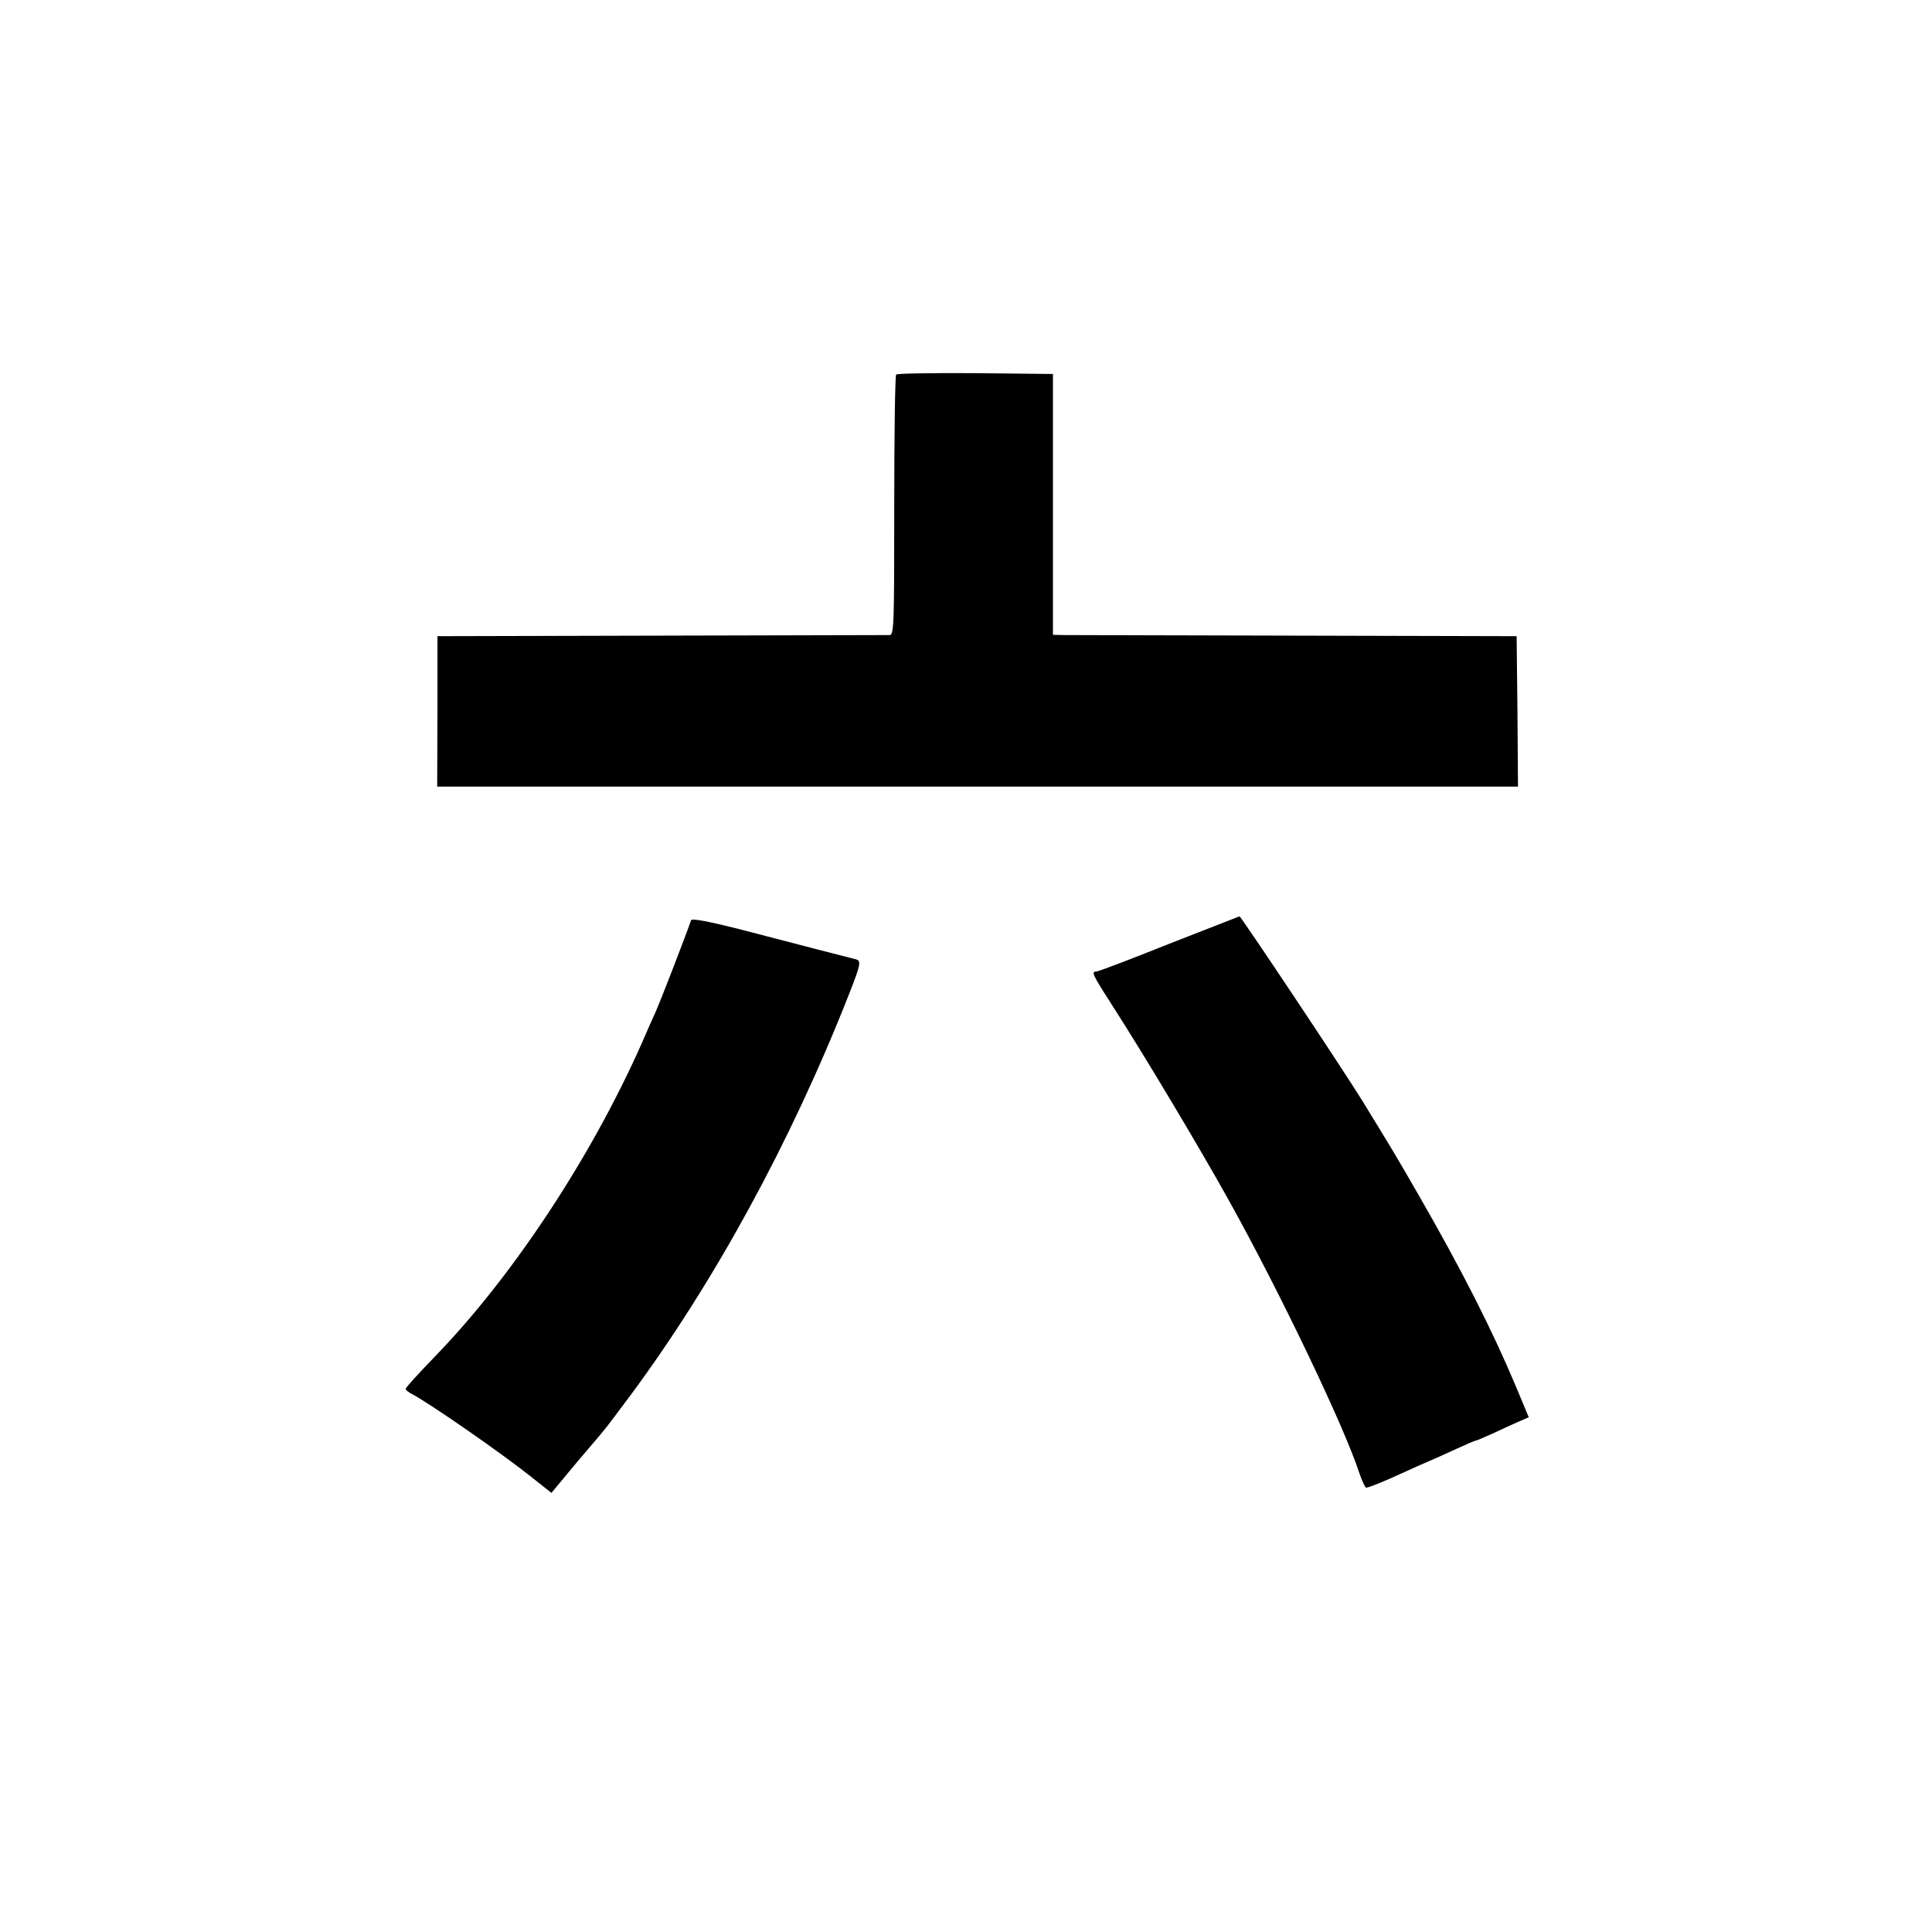 <?xml version="1.0" standalone="no"?>
<!DOCTYPE svg PUBLIC "-//W3C//DTD SVG 20010904//EN"
 "http://www.w3.org/TR/2001/REC-SVG-20010904/DTD/svg10.dtd">
<svg version="1.0" xmlns="http://www.w3.org/2000/svg"
 width="700pt" height="700pt" viewBox="0 0 700 700"
 preserveAspectRatio="xMidYMid meet">
<g transform="translate(0,700) scale(0.1,-0.1)"
fill="#000000" stroke="none">
<path d="M3247 5643 c-4 -3 -7 -217 -7 -475 0 -439 -1 -468 -17 -469 -10 0
-382 -1 -828 -2 l-810 -2 0 -272 -1 -273 1958 0 1958 0 -2 273 -3 272 -800 2
c-440 1 -818 2 -840 2 l-40 1 0 473 0 472 -281 3 c-154 1 -283 -1 -287 -5z"/>
<path d="M2504 3666 c-26 -74 -108 -285 -128 -331 -15 -33 -39 -87 -53 -120
-185 -415 -469 -844 -751 -1134 -56 -58 -102 -108 -102 -113 0 -4 10 -13 23
-19 69 -37 334 -221 438 -305 l67 -53 88 106 c49 58 94 110 99 117 6 6 49 63
96 126 305 411 583 919 794 1455 43 109 46 123 27 129 -21 5 -199 51 -425 110
-111 28 -170 39 -173 32z"/>
<path d="M4235 3580 c-137 -55 -256 -100 -262 -100 -20 0 -16 -9 52 -115 122
-190 314 -511 425 -710 184 -330 420 -822 475 -992 10 -29 21 -53 25 -53 9 0
62 21 140 57 30 14 71 32 90 40 19 8 63 28 98 44 35 16 65 29 68 29 3 0 31 12
62 26 31 15 74 34 94 43 l37 16 -48 115 c-84 200 -196 421 -351 690 -78 136
-103 177 -203 340 -74 120 -441 670 -446 670 -3 -1 -118 -46 -256 -100z"/>
</g>
</svg>
